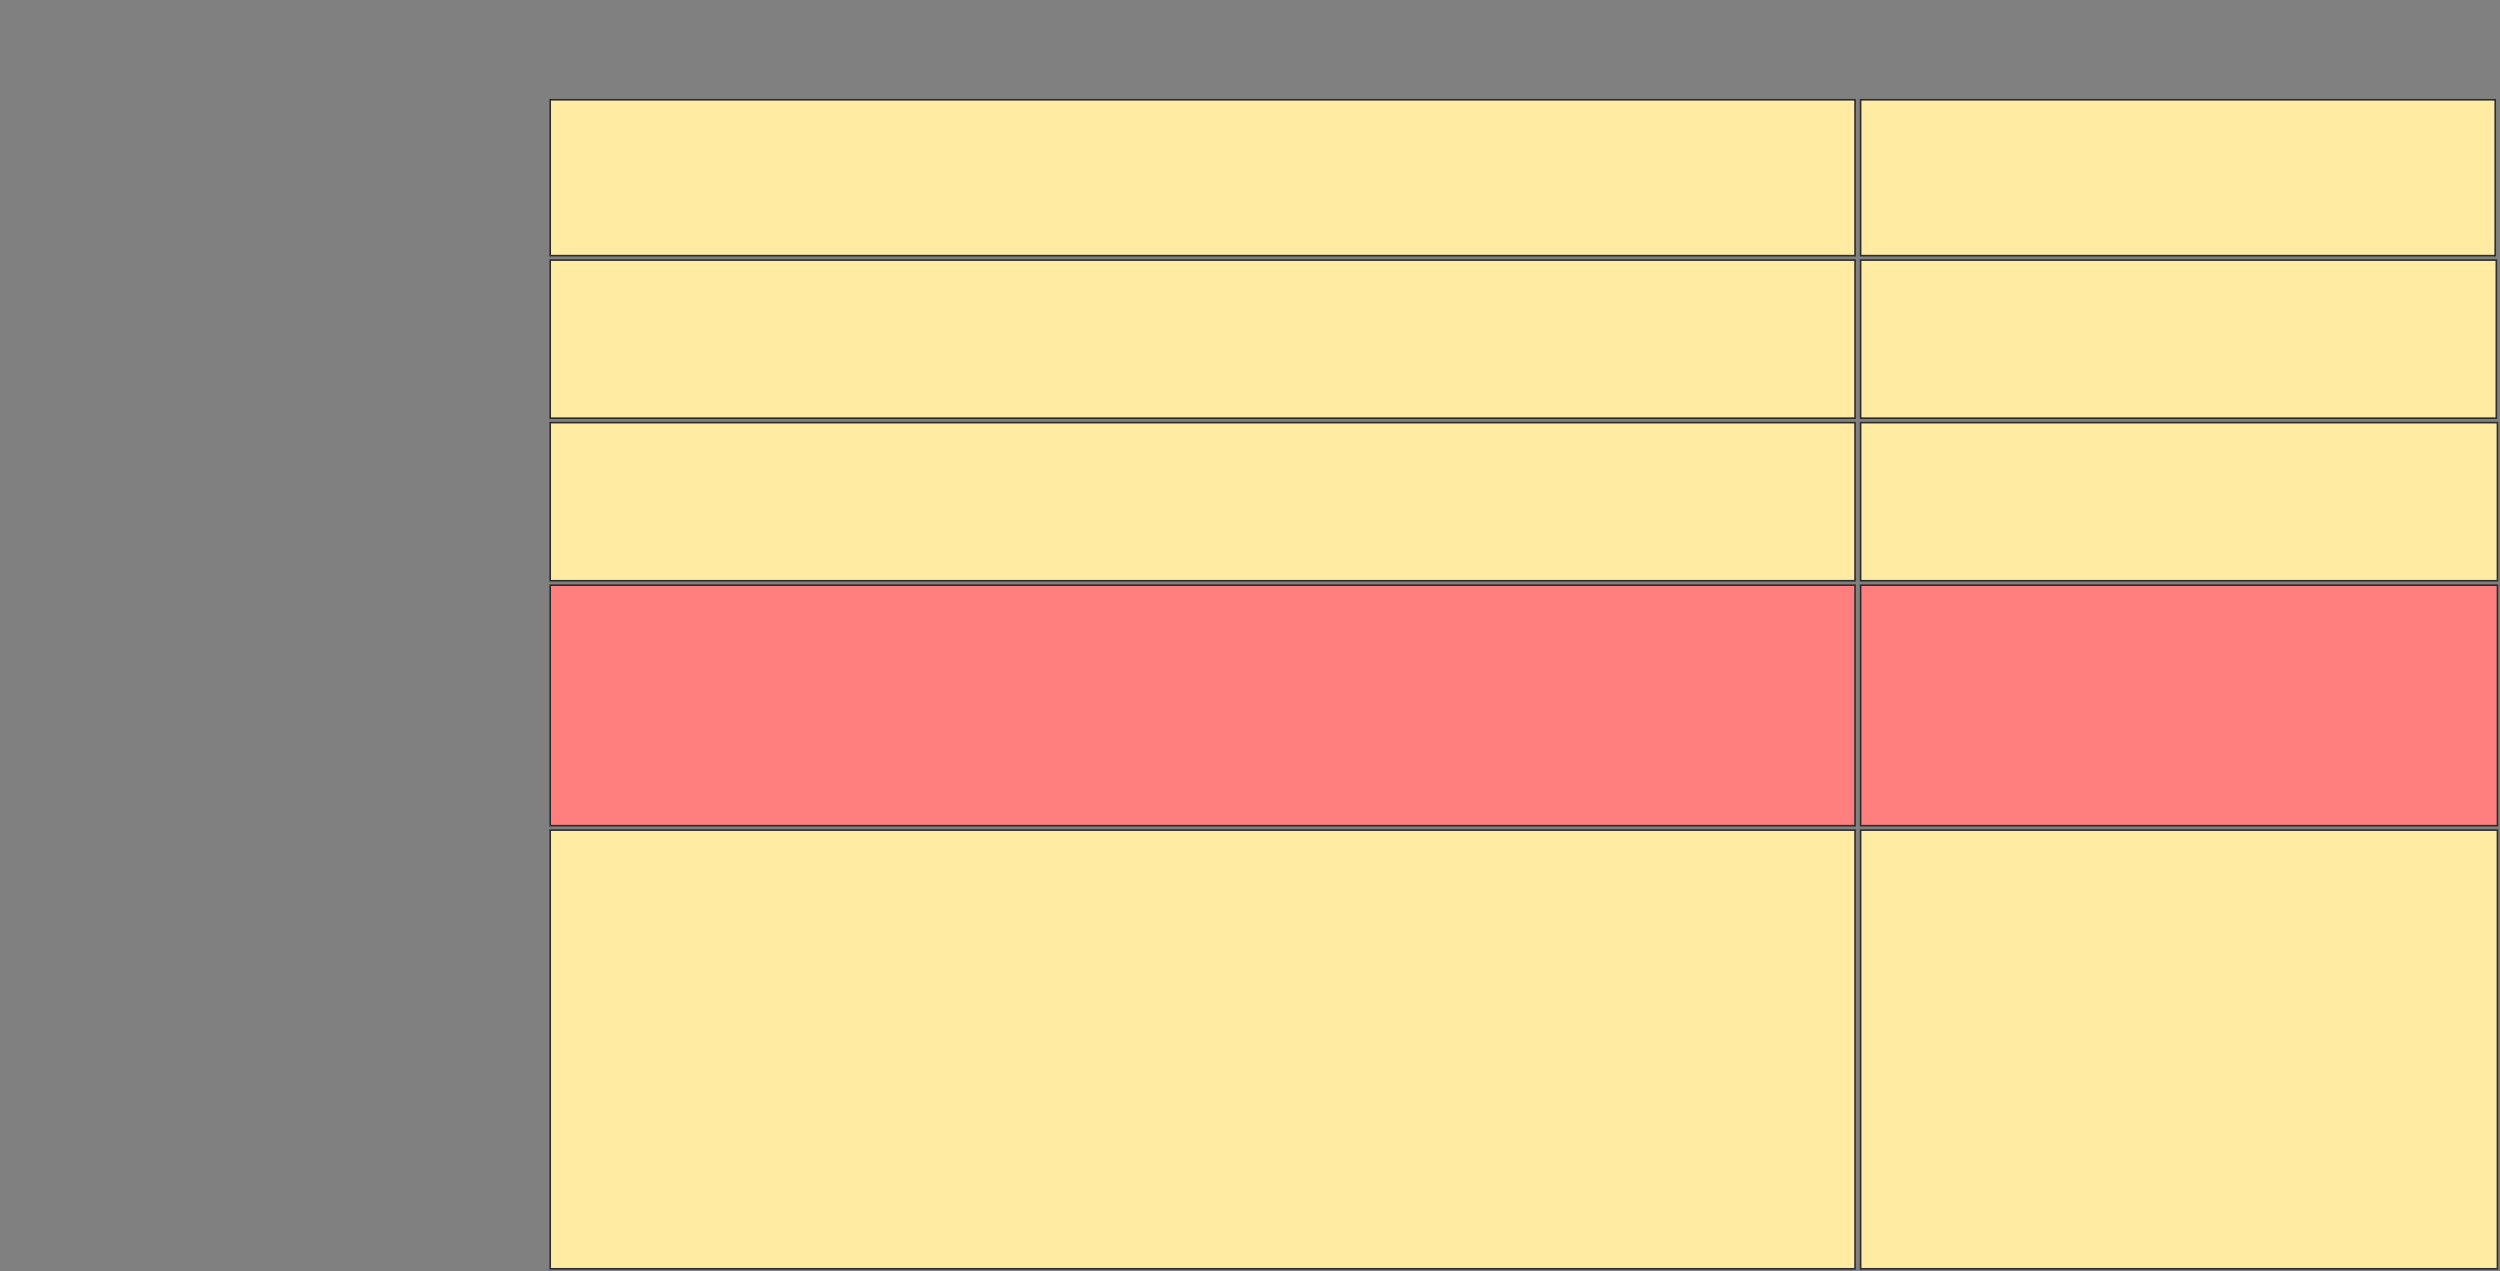 <svg xmlns="http://www.w3.org/2000/svg" width="1538" height="782"><rect width="100%" height="100%" fill="#808080" stroke="none"/><path stroke="#2D2D2D" fill="#FFEBA2" d="M338.484 61.379H1141.224V157.269H338.484z"/><path stroke="#2D2D2D" fill="#FFEBA2" d="M1144.648 61.379H1535.059V157.269H1144.648z"/><path stroke="#2D2D2D" fill="#FFEBA2" d="M1144.648 160.009H1535.744V257.269H1144.648z"/><path stroke="#2D2D2D" fill="#FFEBA2" d="M338.484 160.009H1141.224V257.269H338.484z"/><path stroke="#2D2D2D" fill="#FFEBA2" d="M338.484 260.009H1141.224V357.269H338.484z"/><path stroke="#2D2D2D" fill="#FFEBA2" d="M1144.648 260.009H1536.429V357.269H1144.648z"/><g class="qshape"><path stroke="#2D2D2D" fill="#FF7E7E" class="qshape" d="M338.484 360.009H1141.224V507.954H338.484z"/><path stroke="#2D2D2D" fill="#FF7E7E" class="qshape" d="M1144.648 360.009H1536.429V507.954H1144.648z"/></g><g stroke="#2D2D2D" fill="#FFEBA2"><path d="M338.484 510.694H1141.224V780.557H338.484z"/><path d="M1144.648 510.694H1536.429V780.557H1144.648z"/></g></svg>